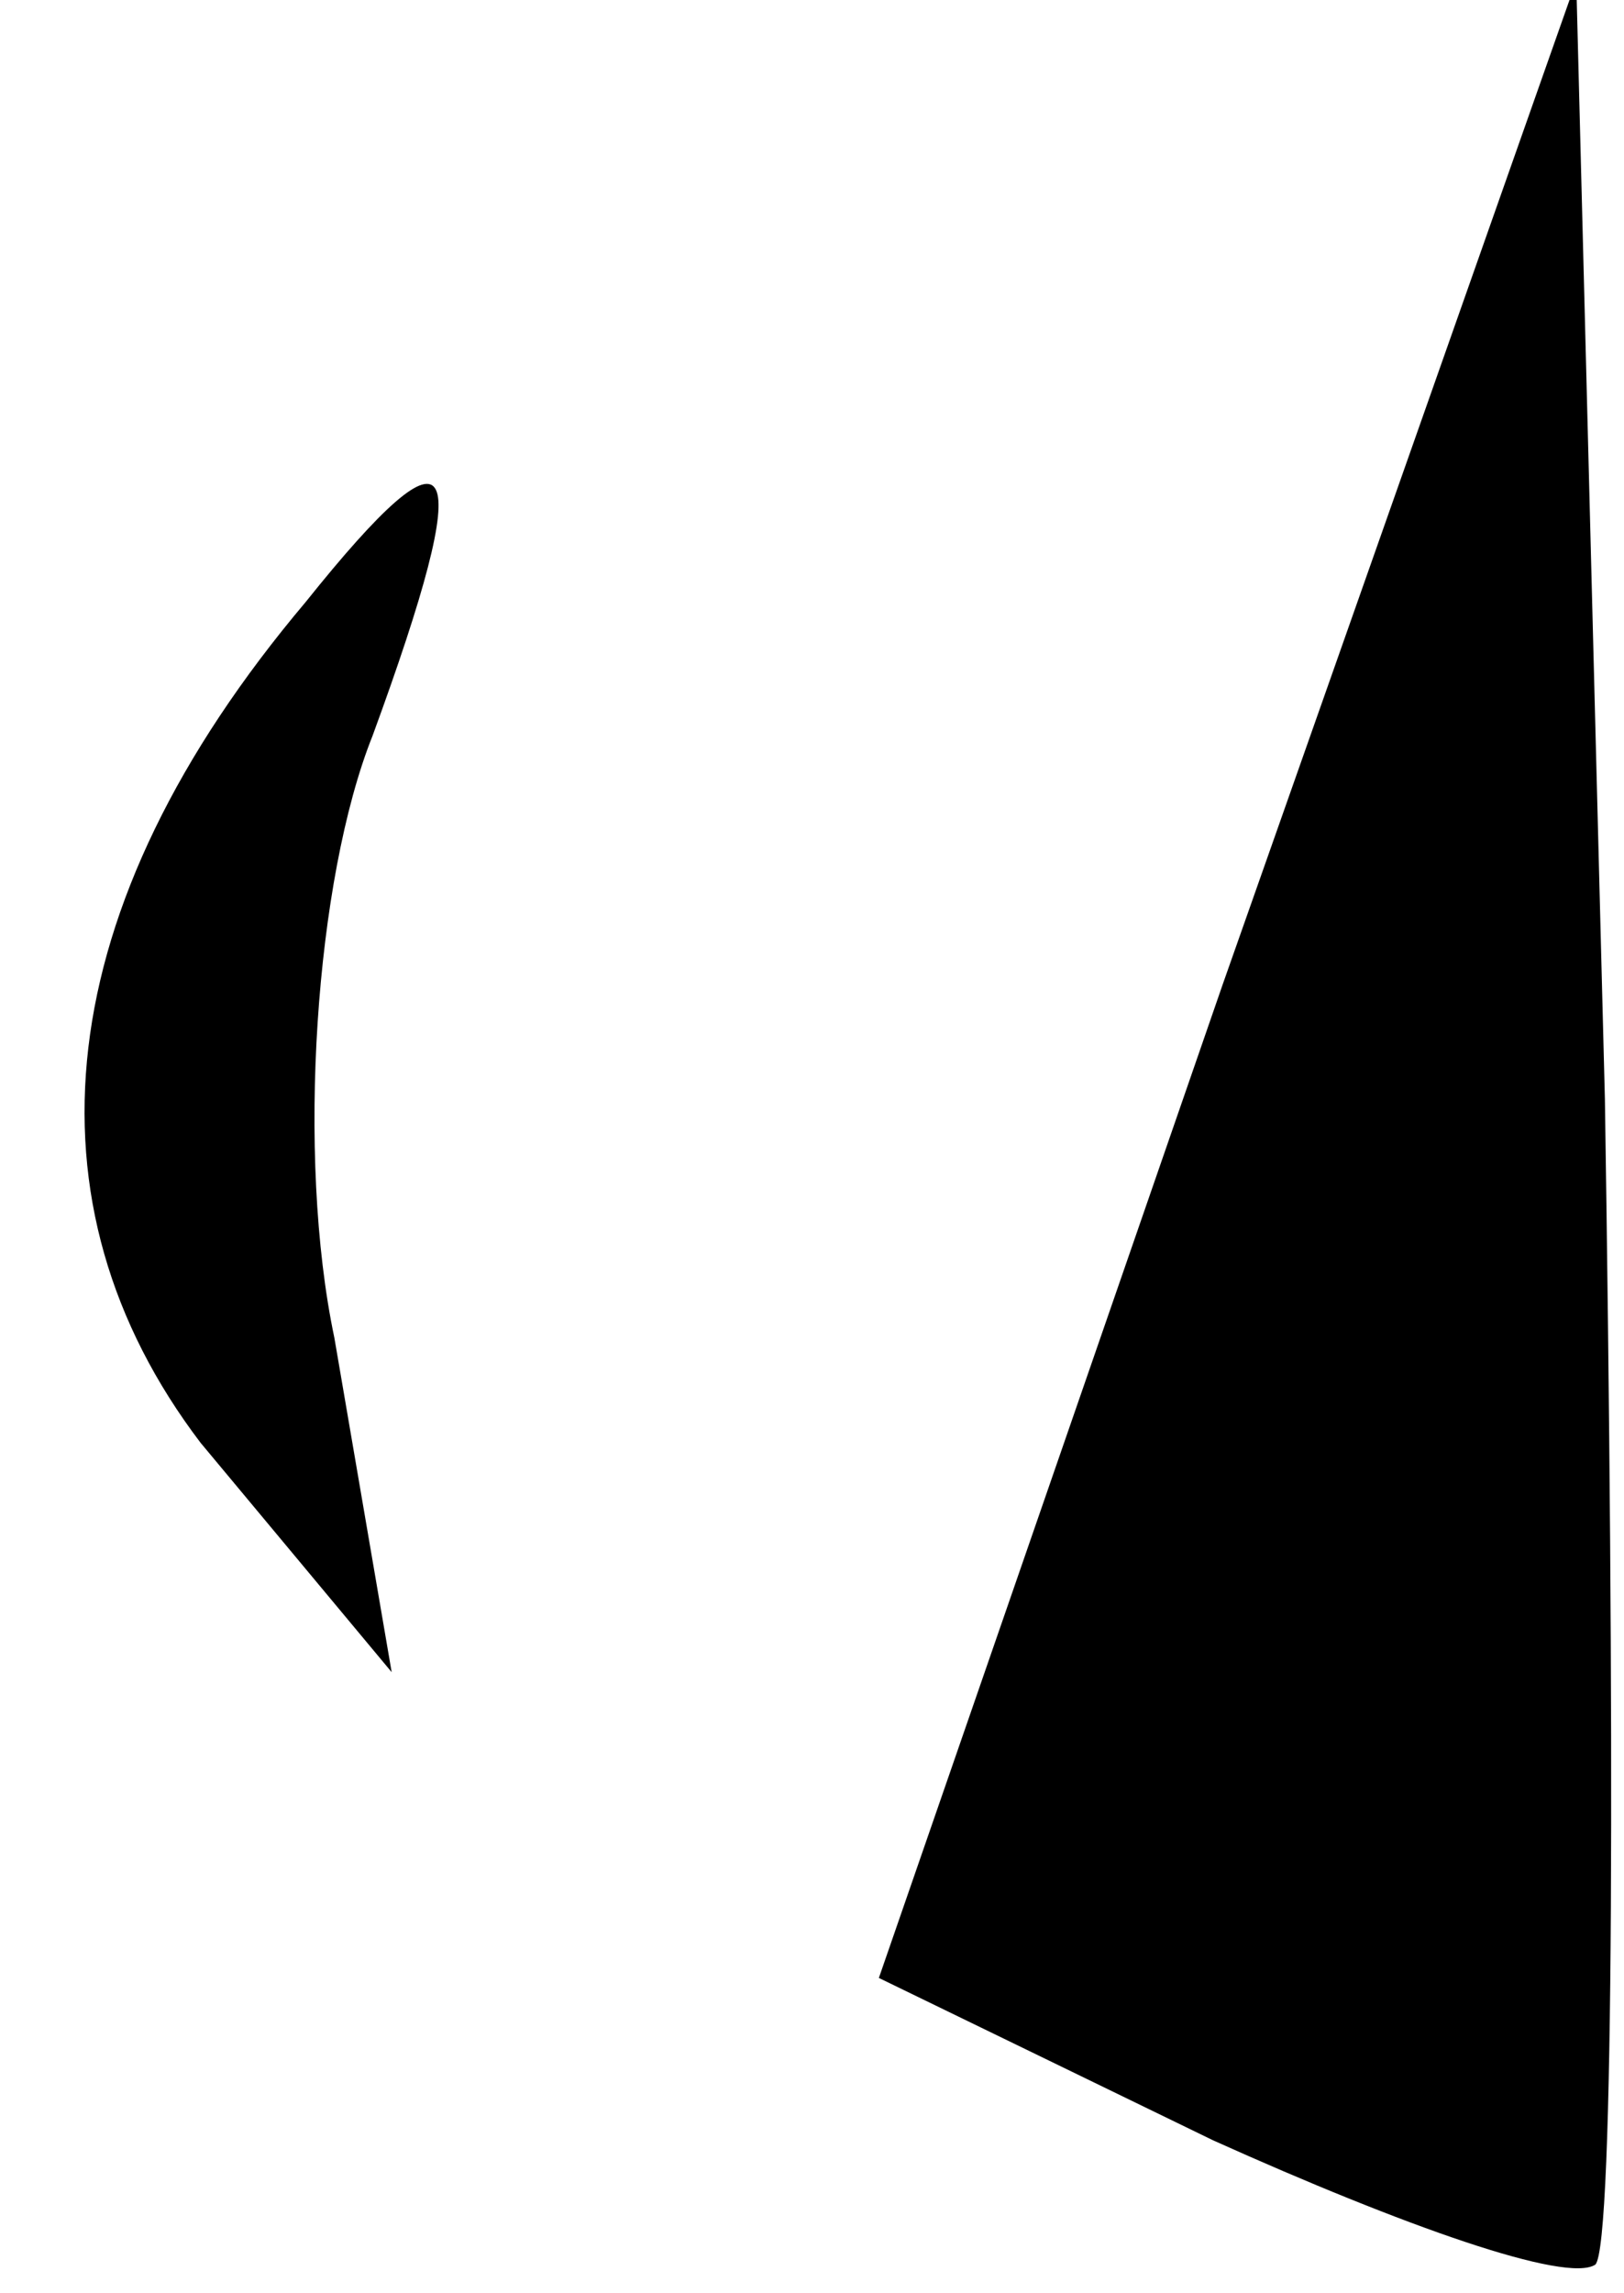 <?xml version="1.0" standalone="no"?>
<!DOCTYPE svg PUBLIC "-//W3C//DTD SVG 20010904//EN"
 "http://www.w3.org/TR/2001/REC-SVG-20010904/DTD/svg10.dtd">
<svg version="1.0" xmlns="http://www.w3.org/2000/svg"
 width="17pt" height="24pt" viewBox="0 0 17 24"
 preserveAspectRatio="xMidYMid meet">
<g transform="translate(0,24) scale(0.1,-0.1)"
fill="#000000" stroke="none">
<path fill="#000000" stroke="none" d="M128 137 l-36 -104 35 -17 c20 -9 37
-15 40 -13 2 2 2 57 1 122 l-3 117 -37 -105z"/>
<path fill="#000000" stroke="none" d="M32 177 c-27 -32 -30 -63 -11 -88 l20
-24 -6 35 c-4 19 -2 48 4 63 11 30 9 34 -7 14z"/>
</g>
</svg>
